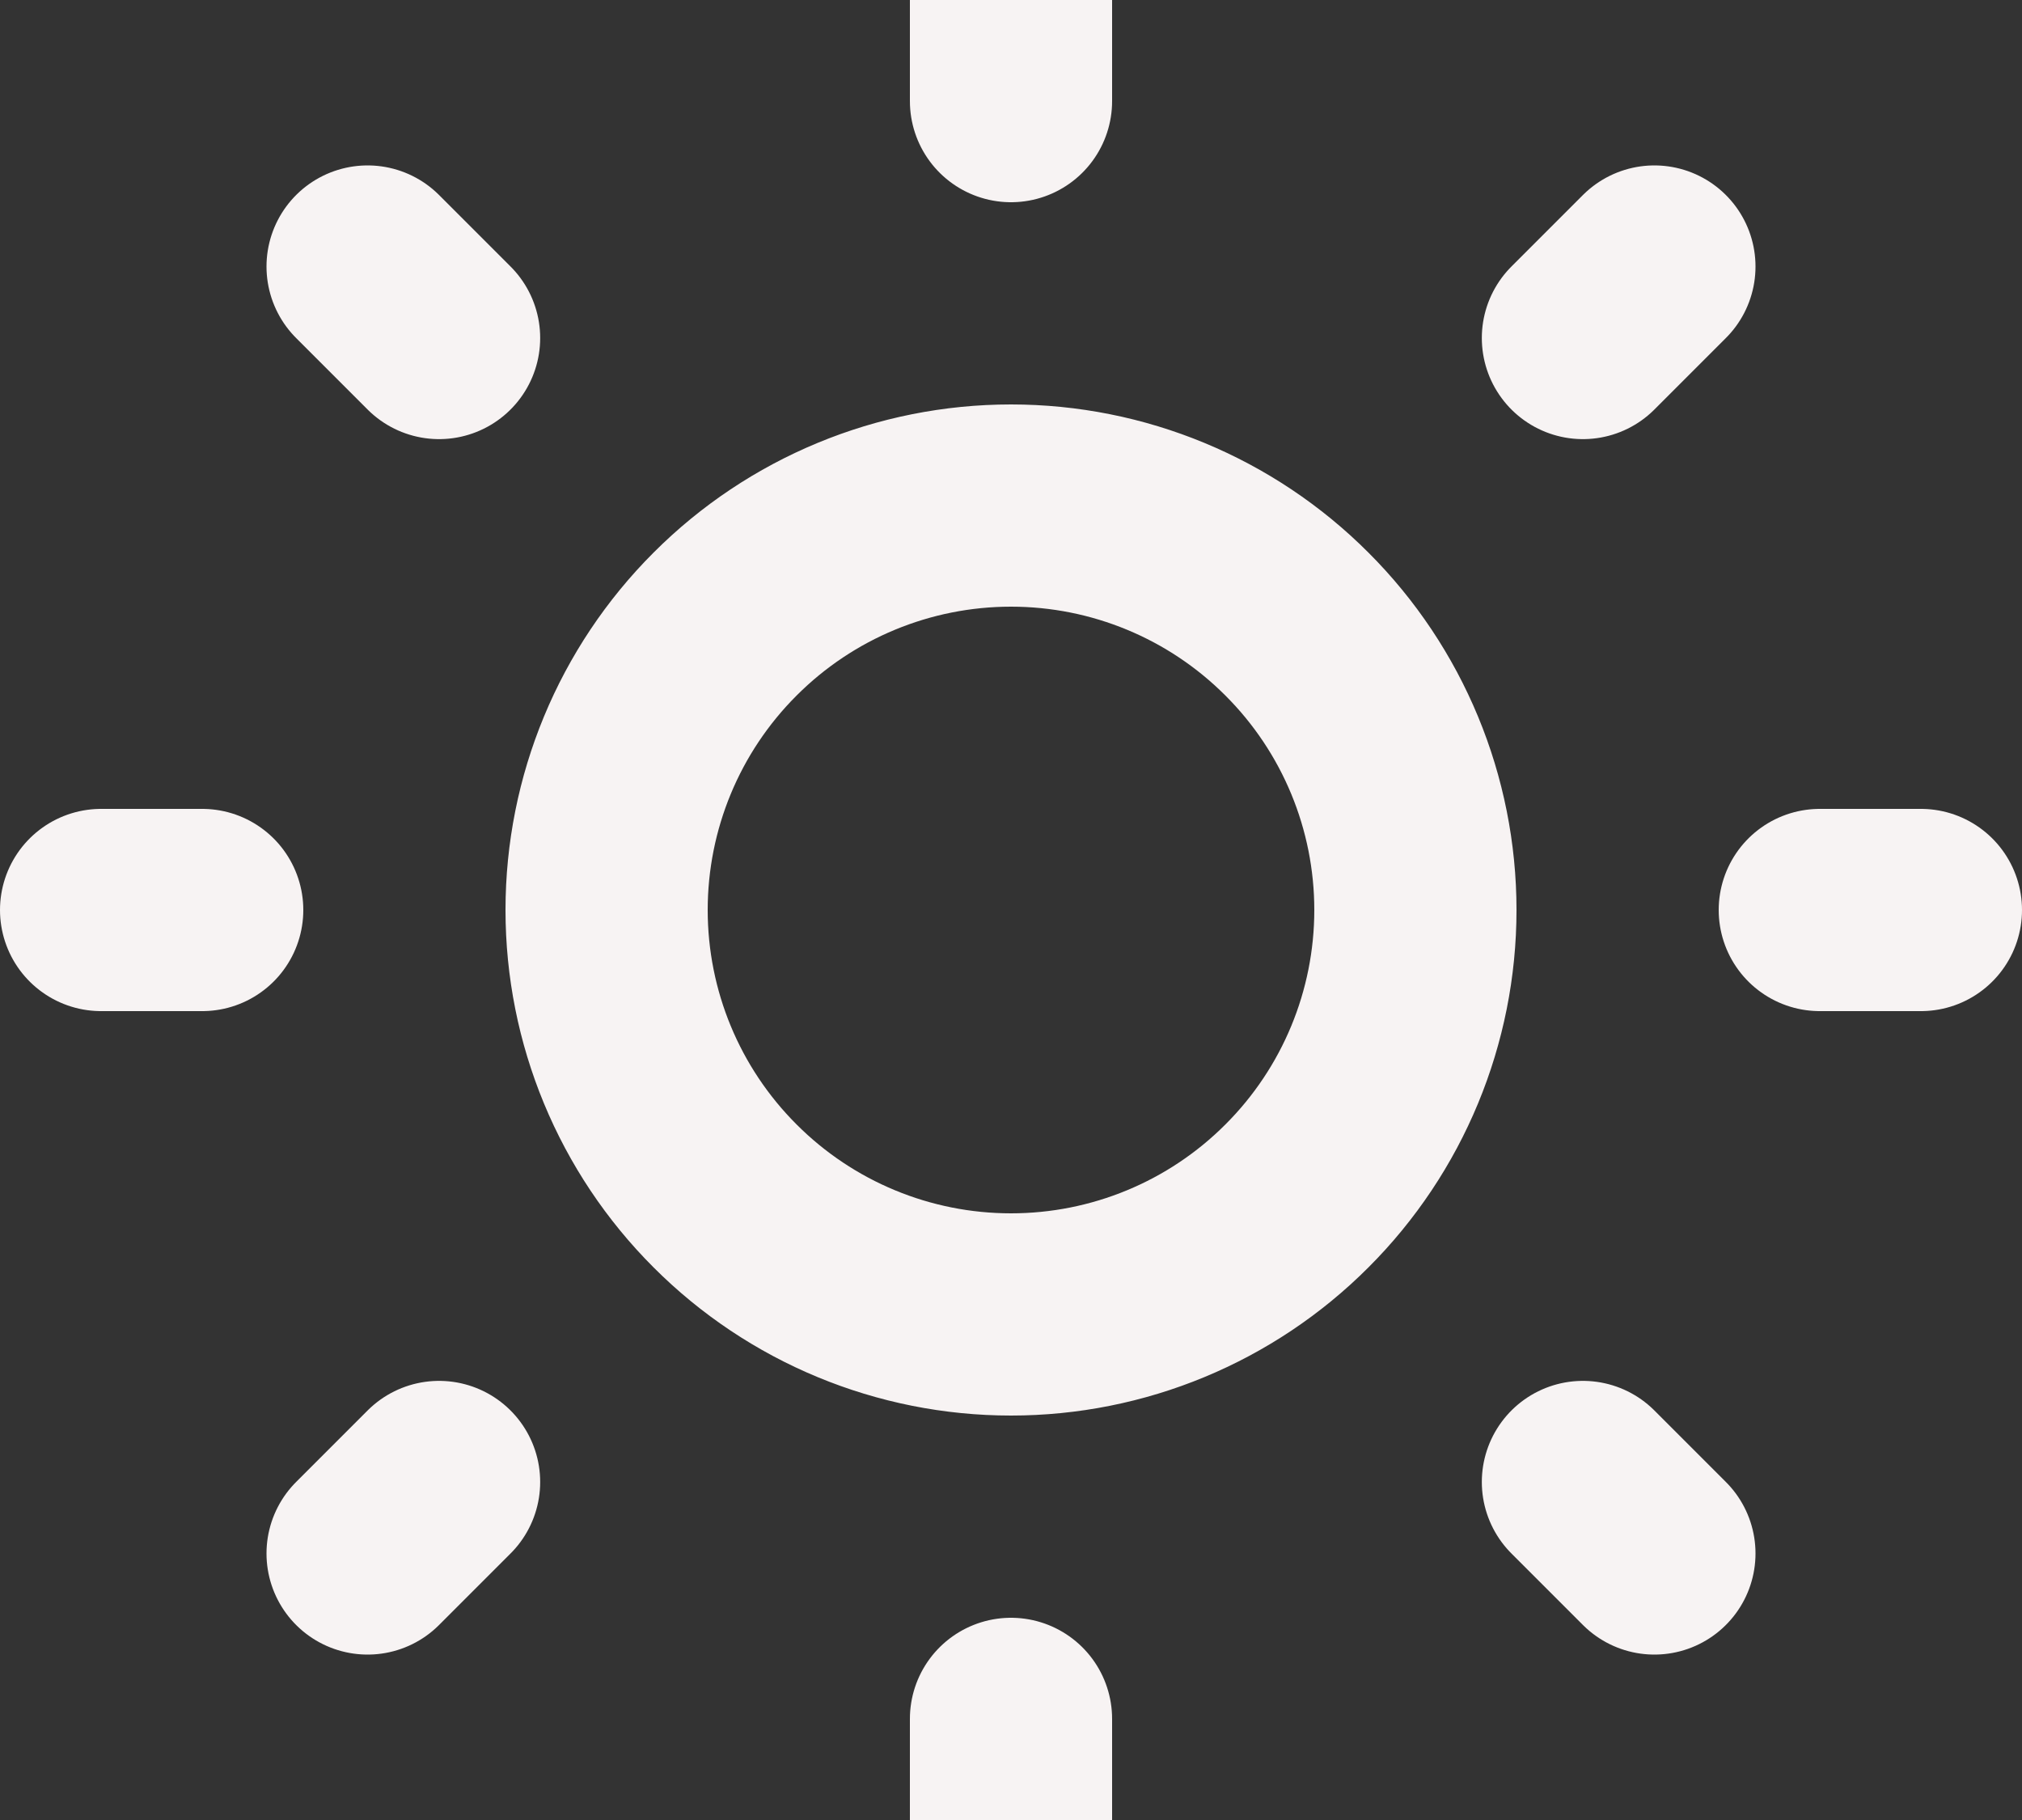 <svg width="20" height="18" viewBox="0 0 20 18" fill="none" xmlns="http://www.w3.org/2000/svg">
<rect x="0" y="0" width="20" height="18" fill="#333333" stroke="none"/>
<path d="M10 0V1M10 17V18M19 9H18M2 9H1M16.364 15.364L15.657 14.657M4.343 3.343L3.636 2.636M16.364 2.636L15.657 3.343M4.343 14.657L3.636 15.364M14 9C14 10.061 13.579 11.078 12.828 11.828C12.078 12.579 11.061 13 10 13C8.939 13 7.922 12.579 7.172 11.828C6.421 11.078 6 10.061 6 9C6 7.939 6.421 6.922 7.172 6.172C7.922 5.421 8.939 5 10 5C11.061 5 12.078 5.421 12.828 6.172C13.579 6.922 14 7.939 14 9Z" stroke="#F7F3F3" stroke-width="2" stroke-linecap="round" stroke-linejoin="round"/>
</svg>
